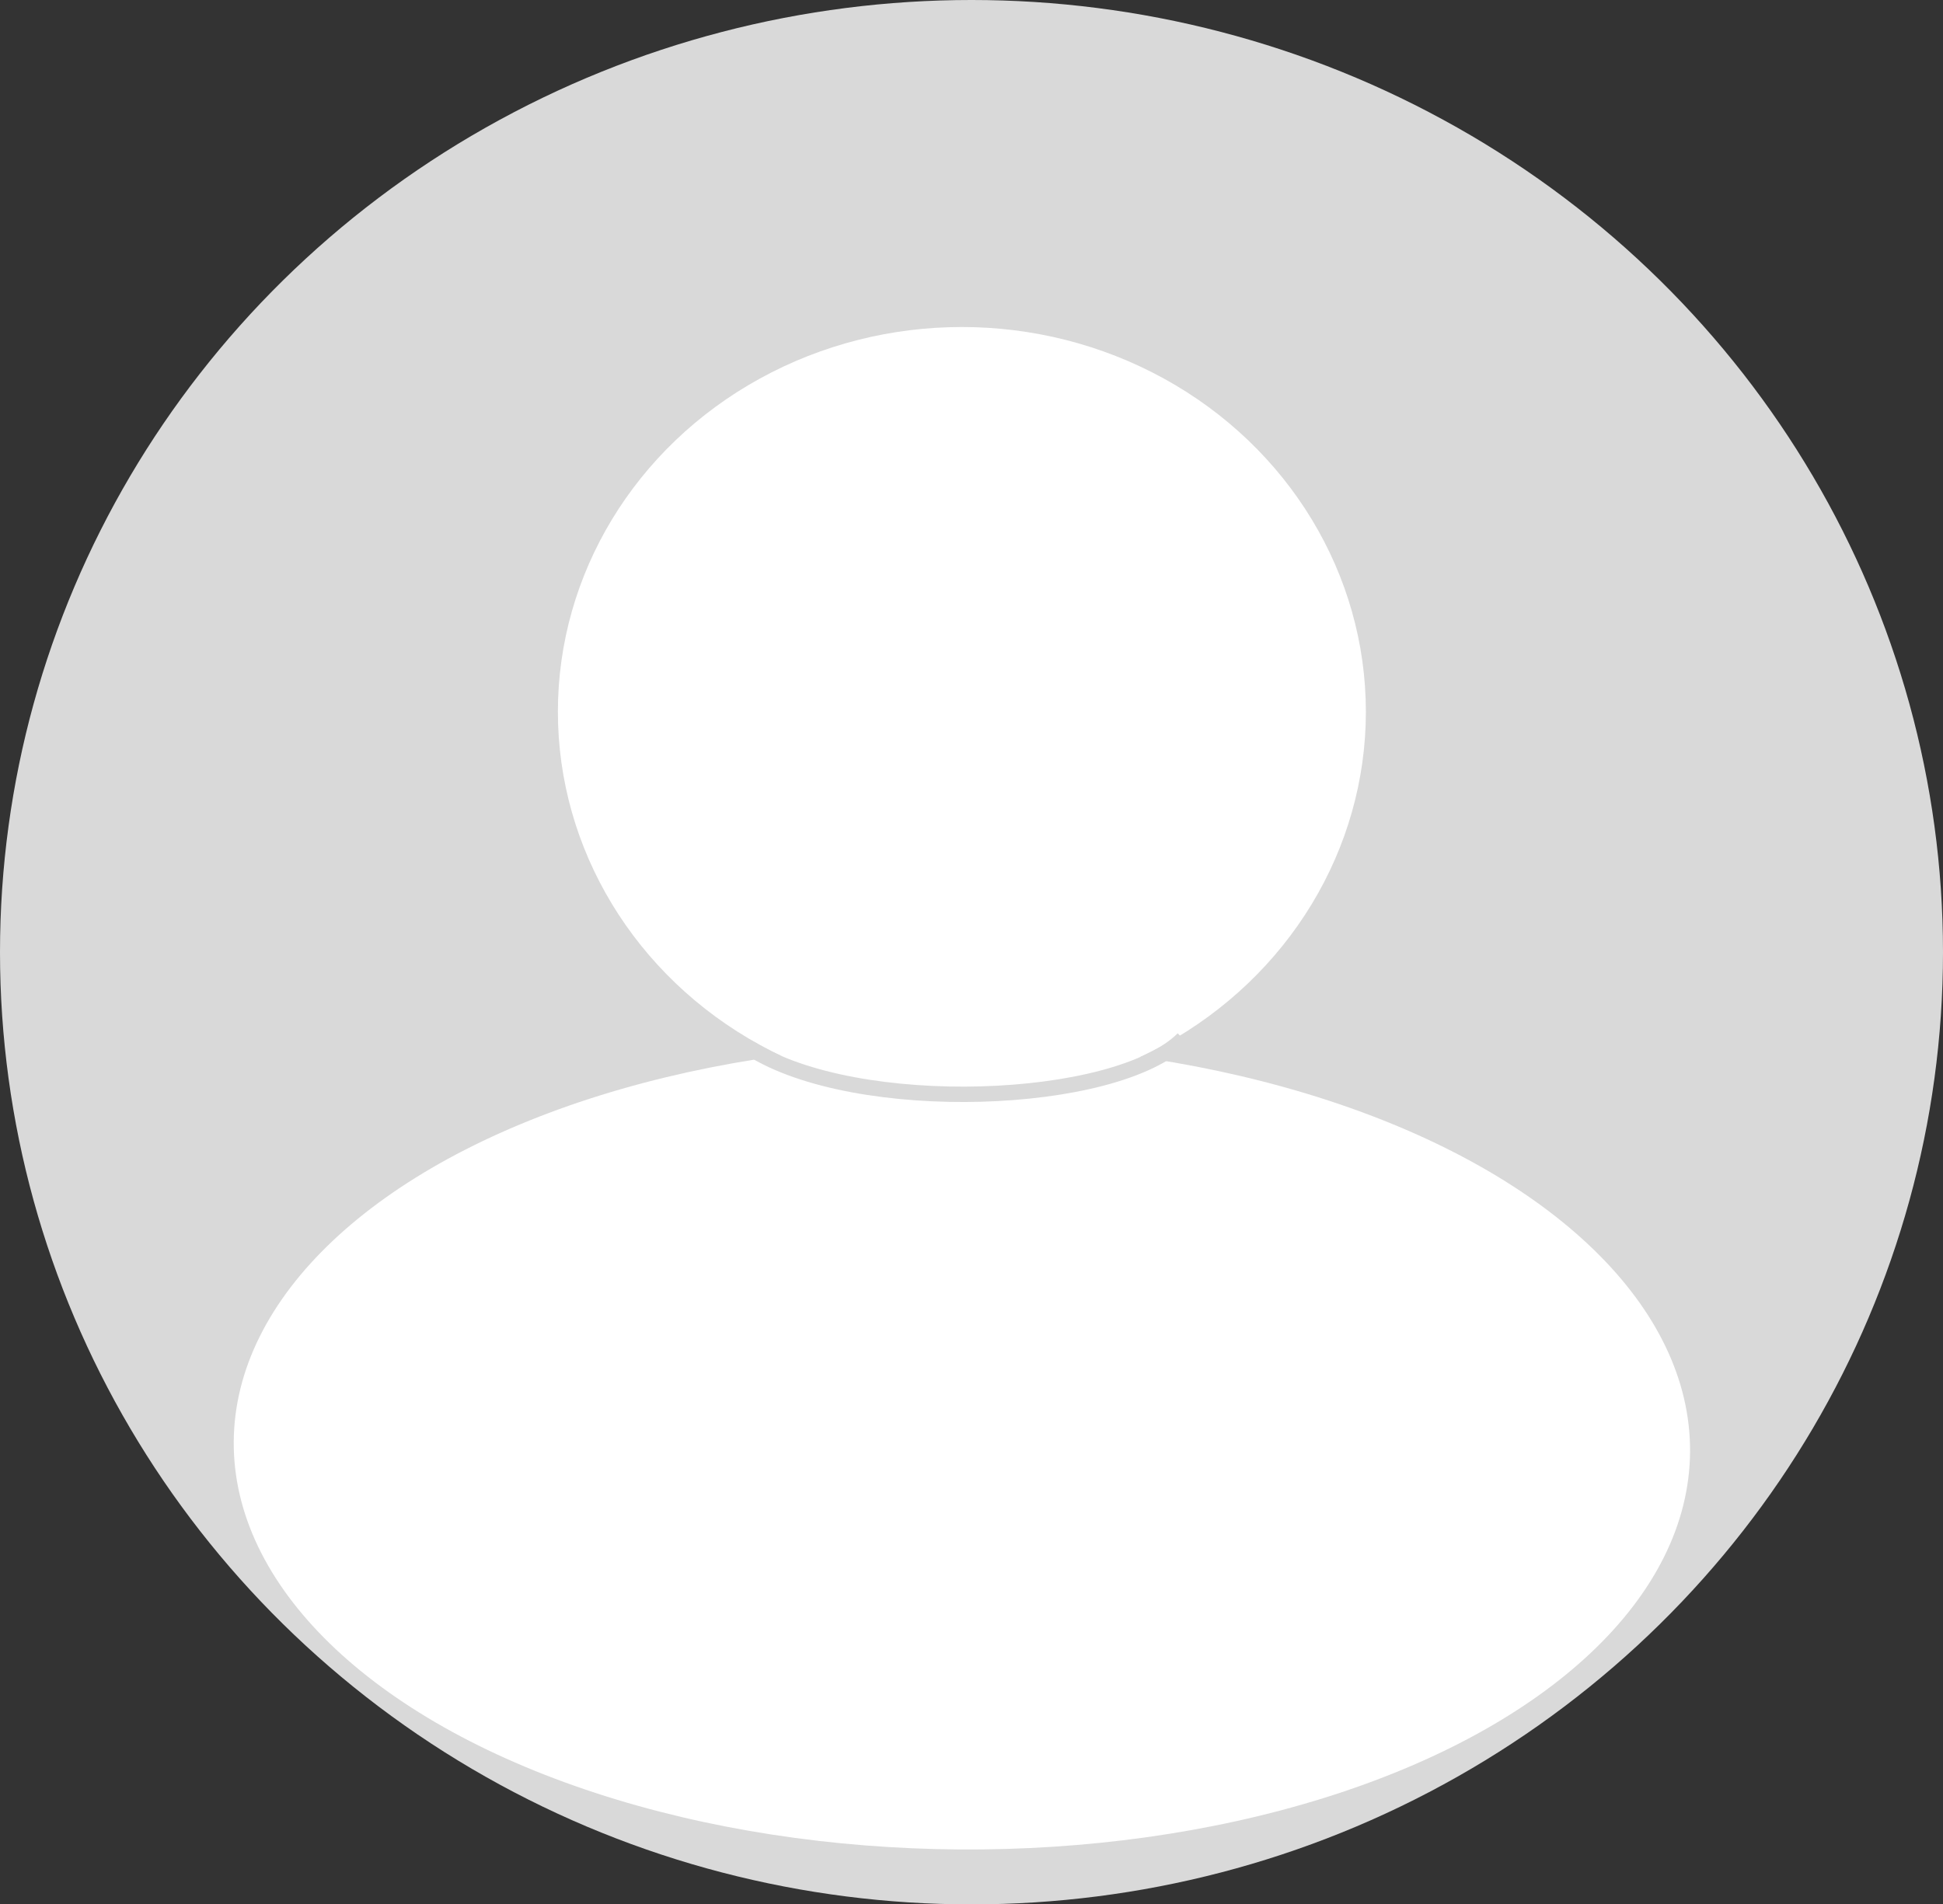 <svg width="101" height="99" viewBox="0 0 101 99" fill="none" xmlns="http://www.w3.org/2000/svg">
<rect x="0" y="0" width="101" height="99" fill="#333333" stroke="none"/>
<ellipse cx="50.5" cy="49.5" rx="50.5" ry="49.5" fill="#D9D9D9"/>
<ellipse cx="50" cy="37" rx="21" ry="20" fill="white"/>
<ellipse cx="50.001" cy="75.208" rx="37.852" ry="20.937" transform="rotate(0.411 50.001 75.208)" fill="white"/>
<path d="M39 54.5C44.5 58 58 57.5 61.5 54" stroke="#D9D9D9" stroke-width="0.8"/>
</svg>
